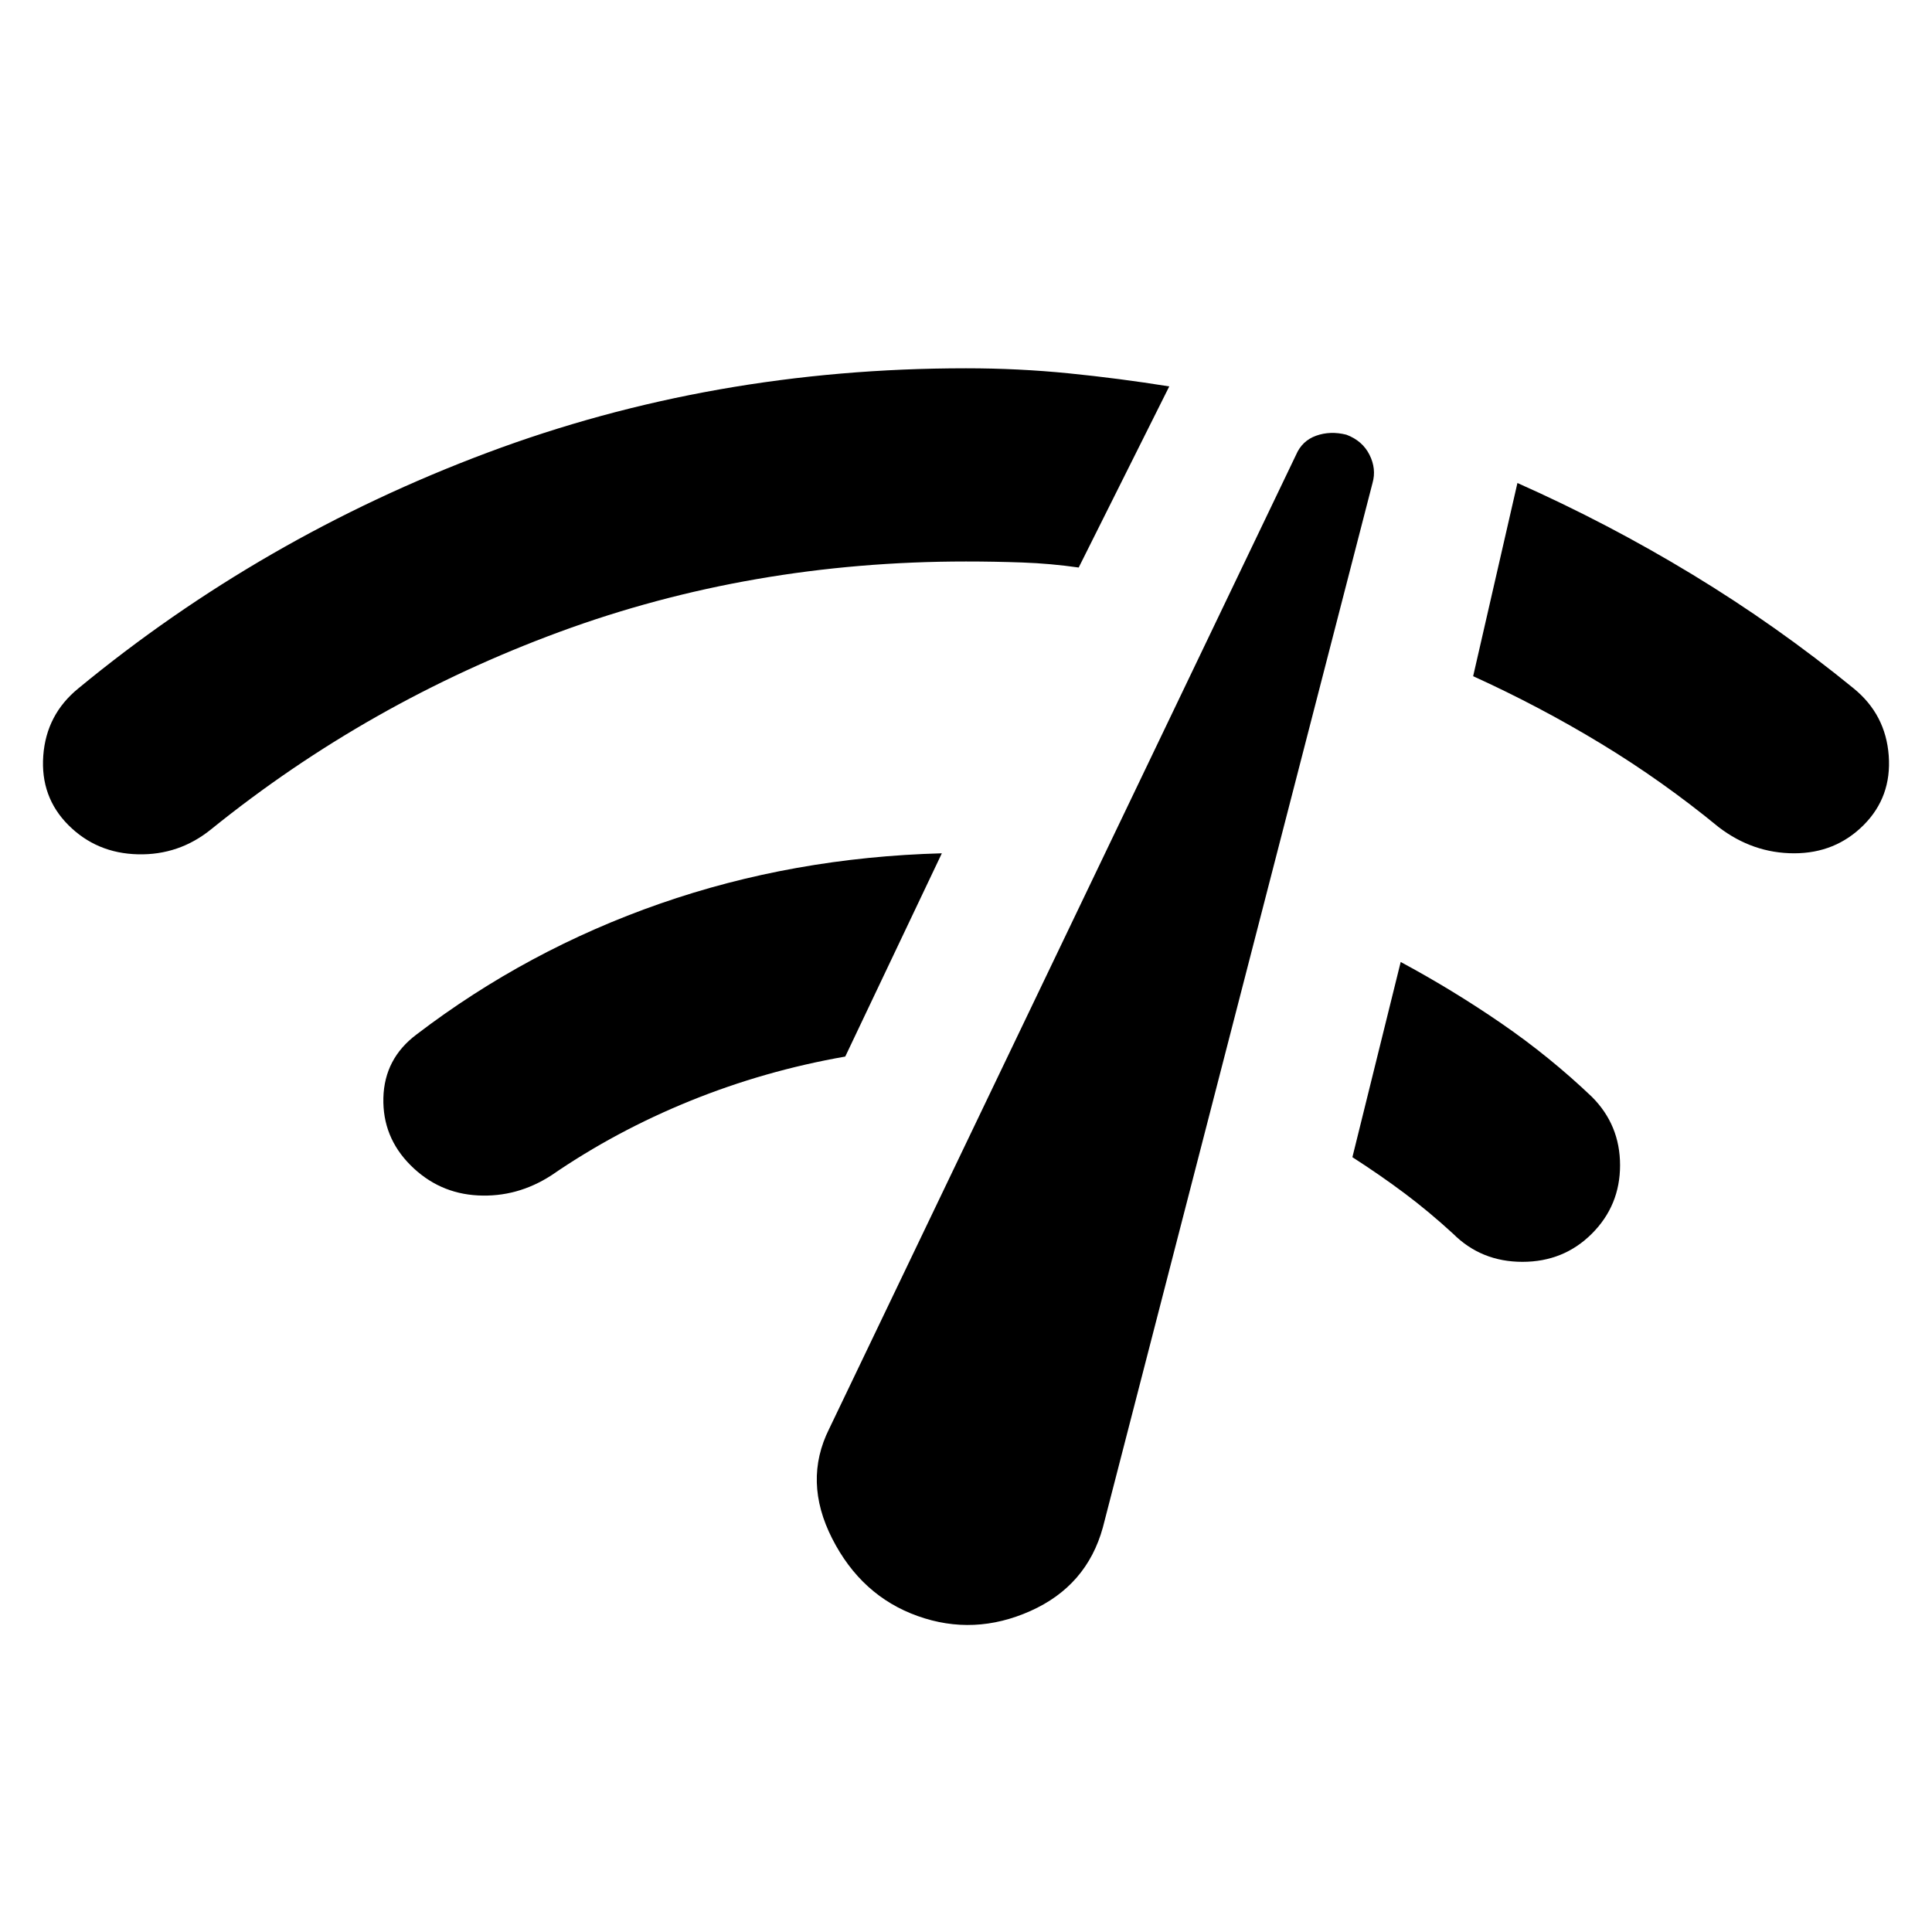 <svg xmlns="http://www.w3.org/2000/svg" height="20" viewBox="0 -960 960 960" width="20"><path d="M34-550q-14-14-12.5-34.5T39-618q91-75 203-117t238-42q26 0 51 2.5t50 6.5l-45 90q-14-2-28-2.5t-28-.5q-107 0-202 35t-173 98q-16 13-36.5 12.5T34-550Zm170 169q-14-14-13.5-33.5T207-446q55-42 121-65t140-25l-48 101q-40 7-77 22t-69 37q-17 11-36.5 10T204-381Zm252 224q-28-10-42.5-38.5T412-250l232-484q3-7 10-9.5t15-.5q8 3 11.5 10t1.5 14L548-201q-8 29-36 41.5t-56 2.5Zm276-467 22-96q45 20 87 45.5t80 56.5q16 13 17.5 33.5T926-550q-14 14-34.5 14T854-549q-28-23-58.5-41.5T732-624Zm59 277q-14 14-34.5 14T722-347q-12-11-24-20t-26-18l24-97q26 14 50 30.5t45 36.5q14 14 14 34t-14 34Z"/></svg>